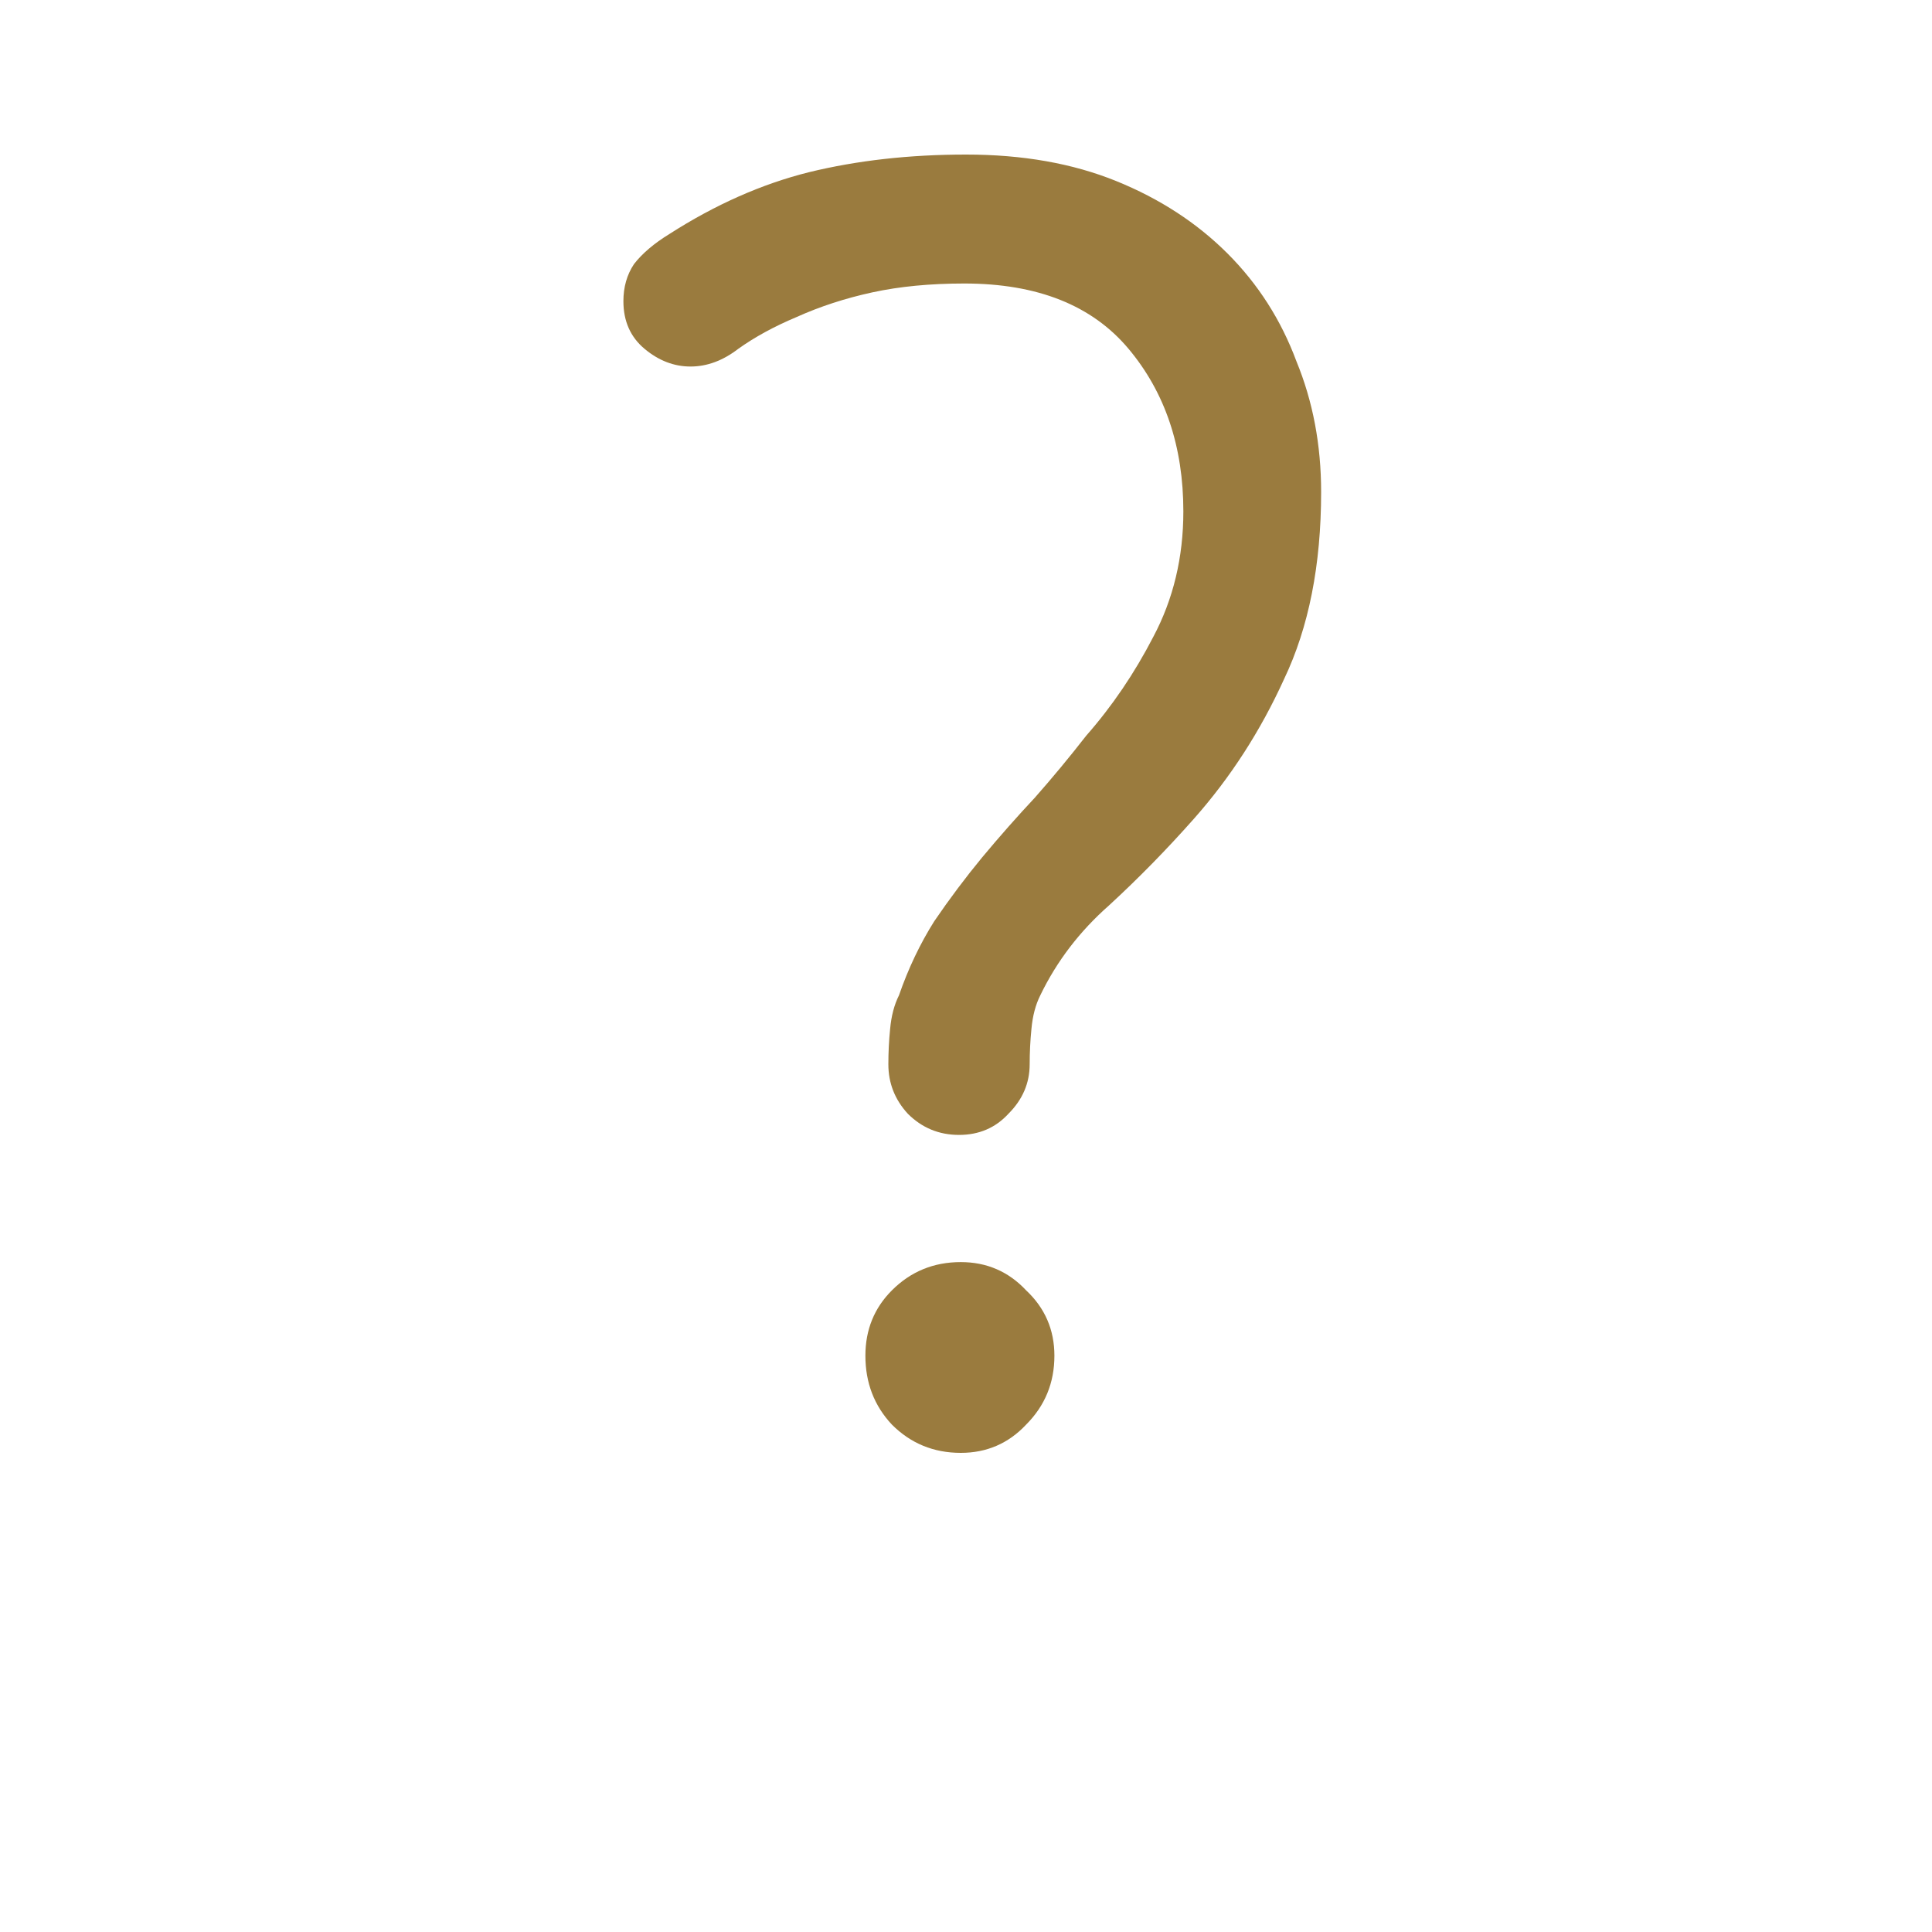 <svg width="70" height="70" viewBox="0 0 70 70" fill="none" xmlns="http://www.w3.org/2000/svg">
<path d="M37.691 36.064C37.52 36.405 37.413 36.811 37.371 37.28C37.328 37.707 37.307 38.133 37.307 38.56C37.307 39.243 37.051 39.84 36.539 40.352C36.069 40.864 35.472 41.12 34.747 41.12C34.021 41.12 33.403 40.864 32.891 40.352C32.421 39.84 32.187 39.243 32.187 38.56C32.187 38.133 32.208 37.707 32.251 37.28C32.293 36.811 32.4 36.405 32.571 36.064C32.912 35.083 33.339 34.187 33.851 33.376C34.405 32.565 34.981 31.797 35.579 31.072C36.219 30.304 36.859 29.579 37.499 28.896C38.139 28.171 38.757 27.424 39.355 26.656C40.293 25.589 41.104 24.395 41.787 23.072C42.512 21.707 42.875 20.192 42.875 18.528C42.875 16.181 42.213 14.219 40.891 12.64C39.568 11.061 37.584 10.272 34.939 10.272C33.701 10.272 32.592 10.379 31.611 10.592C30.629 10.805 29.712 11.104 28.859 11.488C28.048 11.829 27.344 12.213 26.747 12.64C26.192 13.067 25.616 13.28 25.019 13.28C24.421 13.28 23.867 13.067 23.355 12.64C22.843 12.213 22.587 11.637 22.587 10.912C22.587 10.4 22.715 9.952 22.971 9.568C23.269 9.184 23.696 8.821 24.251 8.48C25.915 7.413 27.6 6.667 29.307 6.24C31.056 5.813 32.955 5.6 35.003 5.6C37.051 5.6 38.864 5.92 40.443 6.56C42.021 7.2 43.365 8.075 44.475 9.184C45.584 10.293 46.416 11.595 46.971 13.088C47.568 14.539 47.867 16.117 47.867 17.824C47.867 20.469 47.419 22.731 46.523 24.608C45.669 26.485 44.581 28.171 43.259 29.664C42.277 30.773 41.253 31.819 40.187 32.8C39.12 33.739 38.288 34.827 37.691 36.064ZM38.203 49.12C38.203 48.181 37.861 47.392 37.179 46.752C36.539 46.069 35.749 45.728 34.811 45.728C33.829 45.728 32.997 46.069 32.315 46.752C31.675 47.392 31.355 48.181 31.355 49.12C31.355 50.101 31.675 50.933 32.315 51.616C32.997 52.299 33.829 52.64 34.811 52.64C35.749 52.64 36.539 52.299 37.179 51.616C37.861 50.933 38.203 50.101 38.203 49.12Z" fill="#9A7B3E"/>
</svg>
